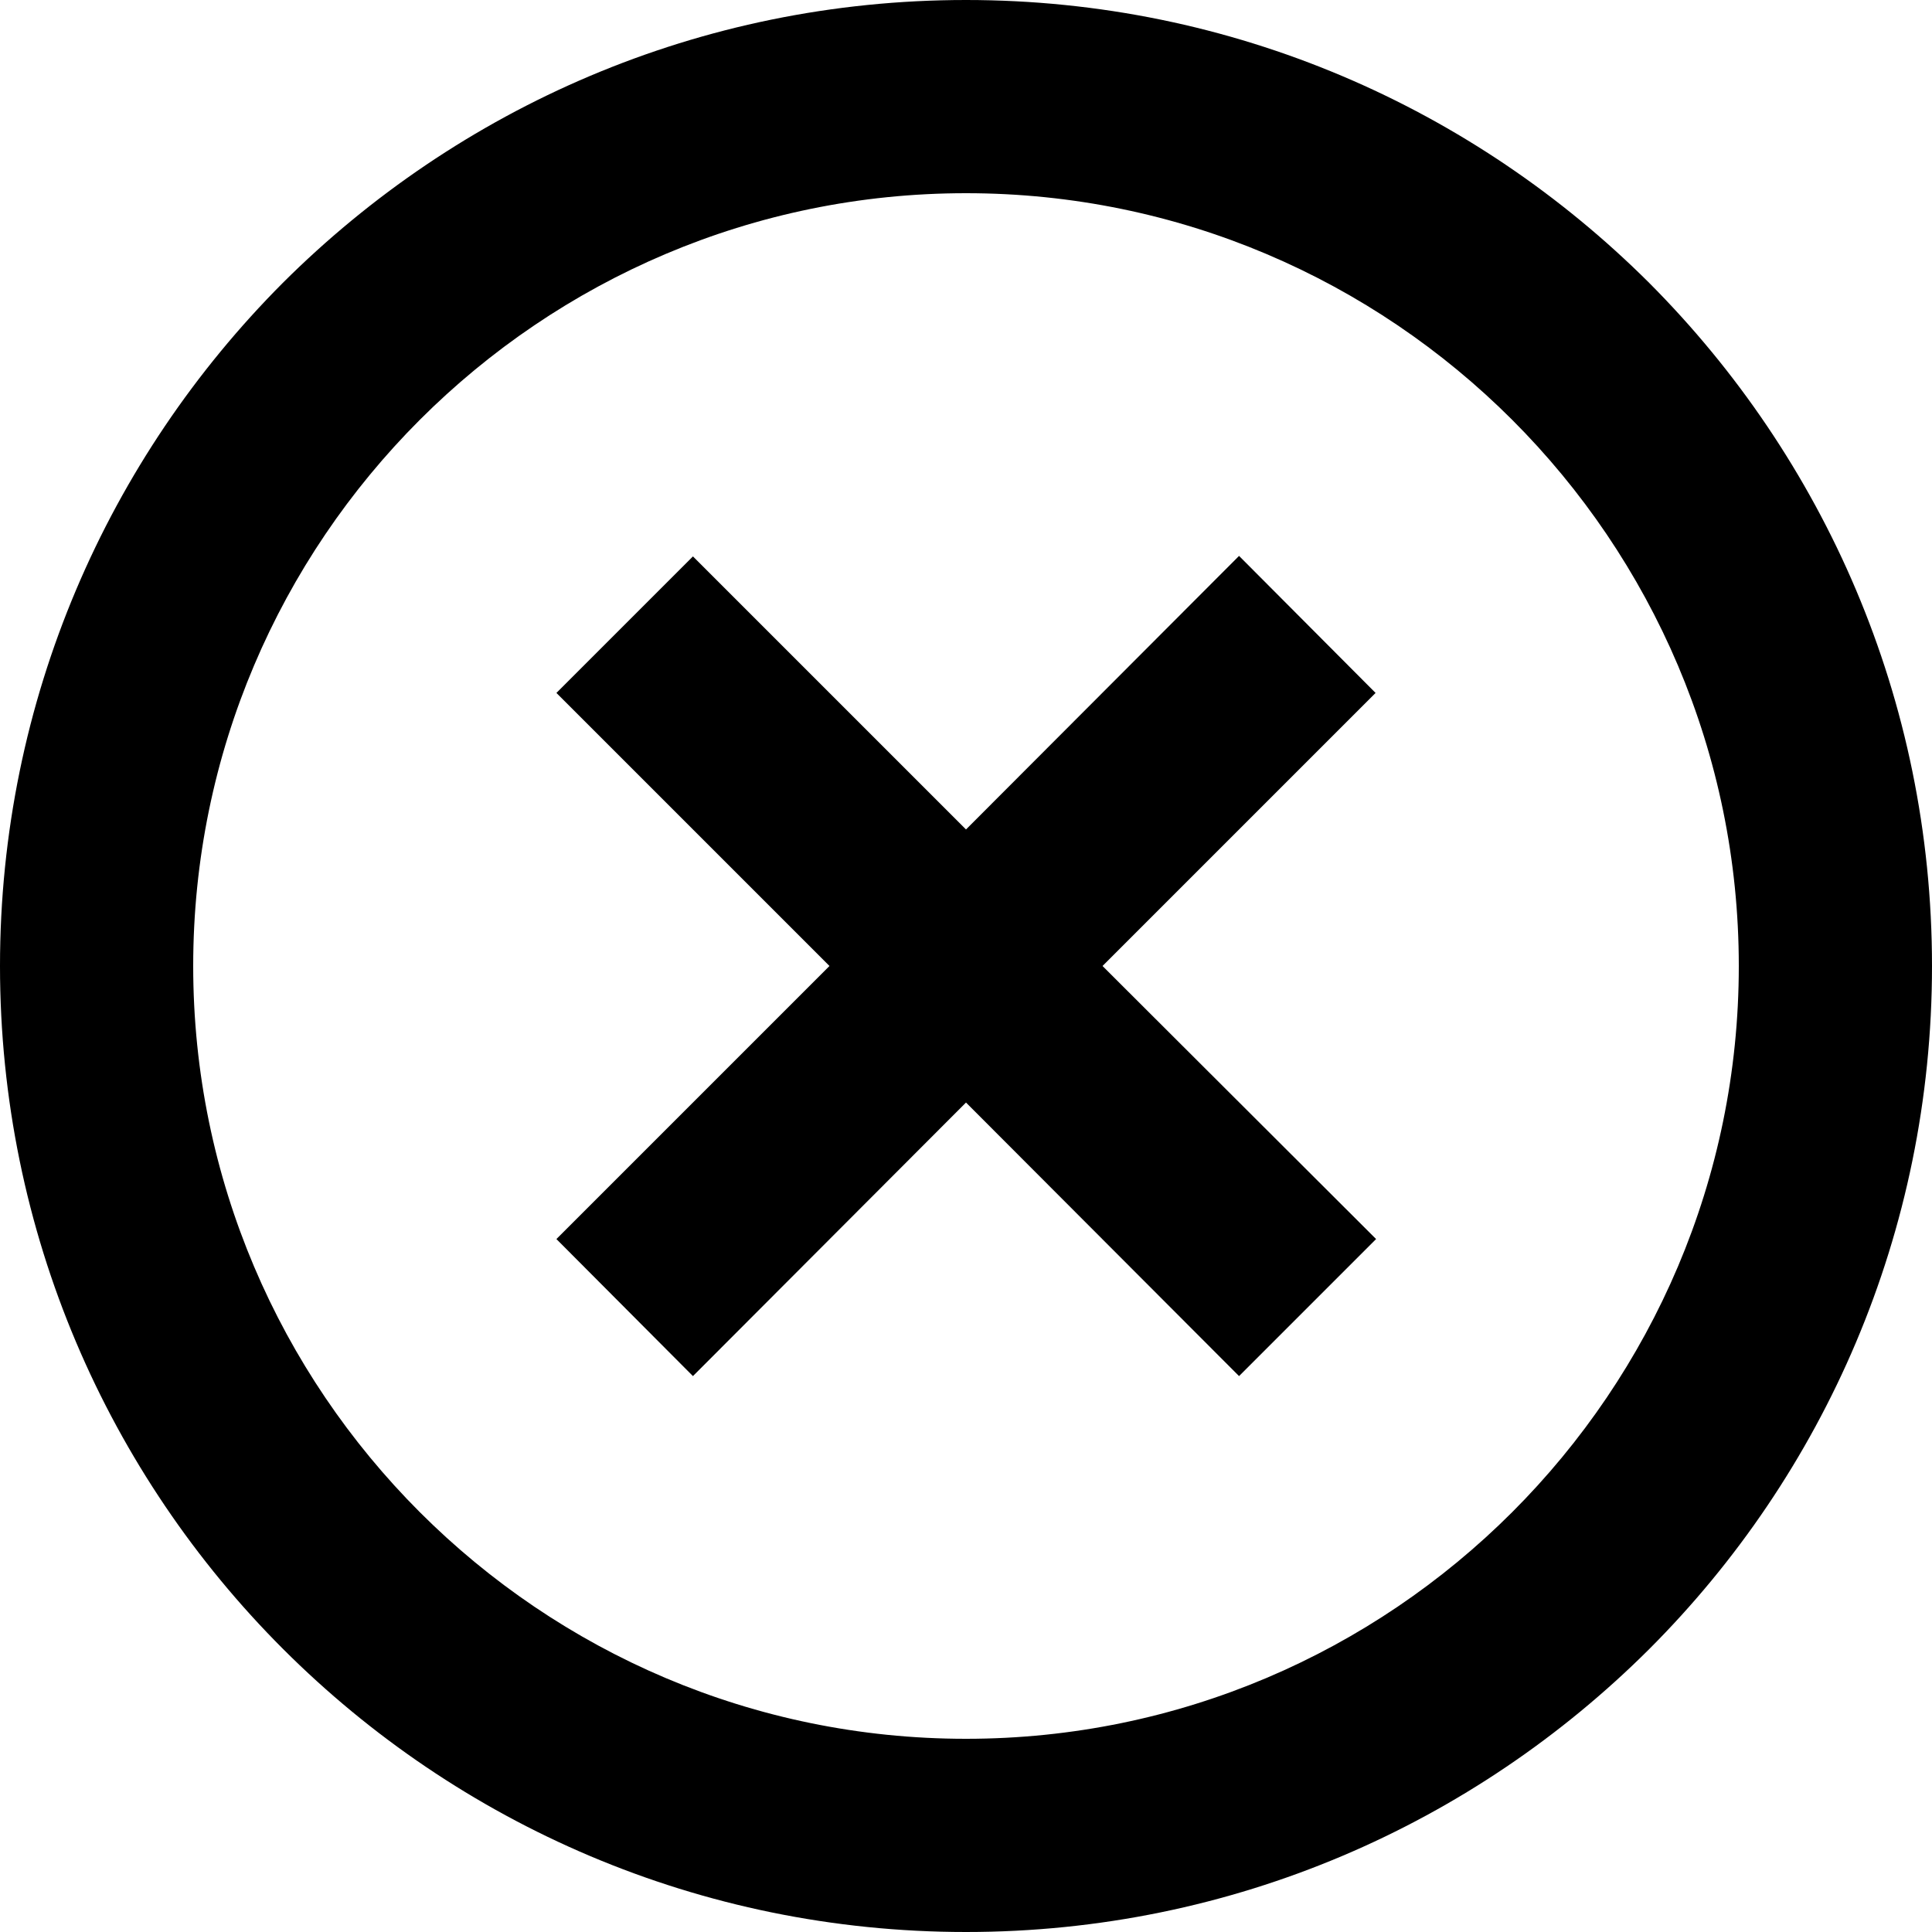 <svg width="375" height="375" viewBox="0 0 375 375" fill="none" xmlns="http://www.w3.org/2000/svg">
<path d="M320.1 54.9C286.1 21 239.3 0 187.5 0C135.7 0 88.9 21 54.9 54.9C21 88.9 0 135.8 0 187.5C0 291 84 375 187.5 375C239.3 375 286.1 354 320.1 320.1C354 286.2 375 239.3 375 187.5C375 135.7 354 88.9 320.1 54.9ZM187.5 337.5C104.8 337.5 37.5 270.2 37.5 187.5C37.5 104.8 104.8 37.5 187.5 37.5C270.2 37.5 337.5 104.8 337.5 187.5C337.5 270.2 270.2 337.5 187.5 337.5Z" fill="black"/>
<path d="M108 240.5L134.5 267.1L187.5 214L240.5 267.1L267.1 240.5L214 187.5L267 134.5L240.5 107.9L187.5 161L134.5 108L108 134.5L161 187.5L108 240.5Z" fill="black"/>
</svg>
